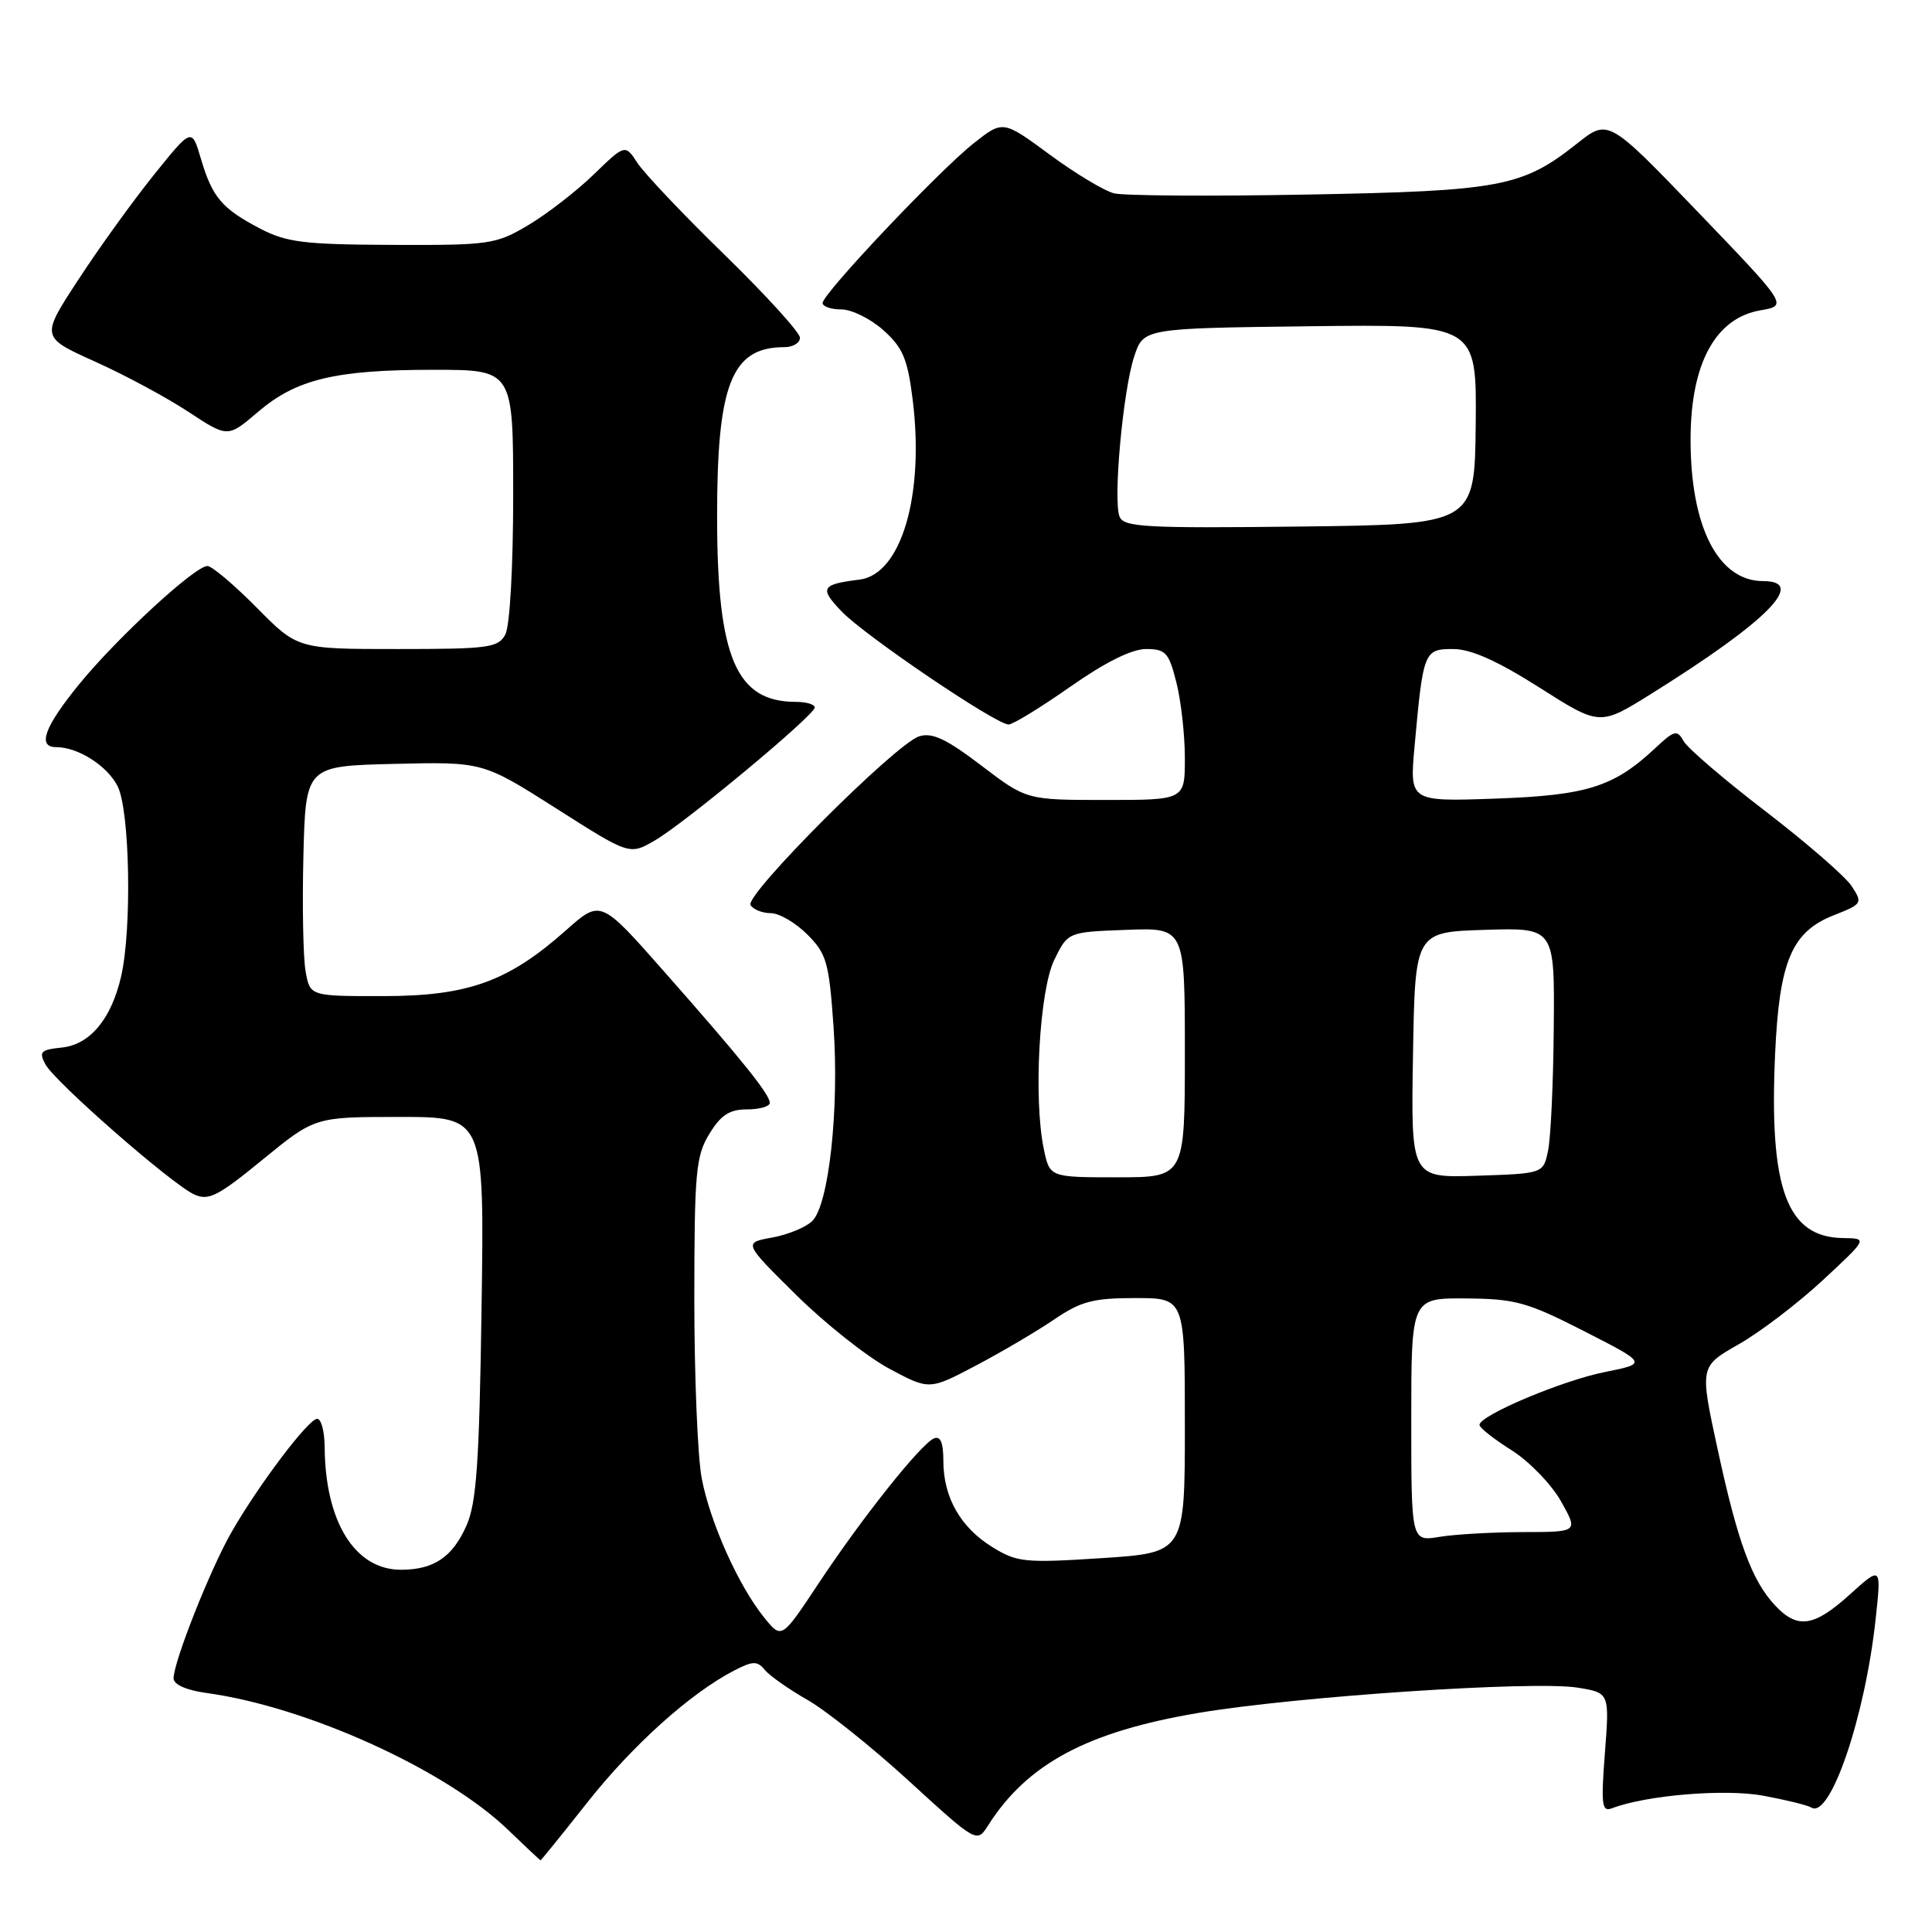 <?xml version="1.0" encoding="UTF-8" standalone="no"?>
<!DOCTYPE svg PUBLIC "-//W3C//DTD SVG 1.1//EN" "http://www.w3.org/Graphics/SVG/1.1/DTD/svg11.dtd" >
<svg xmlns="http://www.w3.org/2000/svg" xmlns:xlink="http://www.w3.org/1999/xlink" version="1.1" viewBox="0 0 256 256">
 <g >
 <path fill="currentColor"
d=" M 77.86 238.79 C 83.86 231.20 91.50 224.35 97.25 221.37 C 99.76 220.07 100.34 220.06 101.34 221.27 C 101.98 222.05 104.53 223.84 107.00 225.25 C 109.47 226.66 115.54 231.50 120.47 236.02 C 129.44 244.22 129.44 244.22 130.94 241.86 C 136.13 233.70 144.09 229.45 158.80 226.97 C 171.81 224.78 203.19 222.69 209.03 223.62 C 213.27 224.30 213.27 224.30 212.66 232.25 C 212.13 239.13 212.25 240.12 213.58 239.61 C 218.12 237.87 228.55 237.00 233.65 237.94 C 236.66 238.50 239.52 239.20 240.01 239.51 C 242.52 241.06 247.15 227.46 248.54 214.46 C 249.29 207.51 249.29 207.51 245.14 211.25 C 240.36 215.58 238.19 215.90 235.22 212.74 C 232.13 209.45 230.26 204.37 227.59 192.01 C 225.22 181.07 225.22 181.07 230.36 178.14 C 233.19 176.54 238.20 172.72 241.50 169.66 C 247.50 164.09 247.50 164.09 244.20 164.05 C 236.76 163.94 234.40 157.54 235.21 139.66 C 235.77 127.33 237.41 123.46 243.02 121.26 C 246.76 119.79 246.83 119.67 245.35 117.41 C 244.51 116.13 239.37 111.67 233.94 107.50 C 228.51 103.34 223.63 99.16 223.10 98.22 C 222.23 96.66 221.88 96.74 219.32 99.14 C 213.82 104.28 210.30 105.39 198.14 105.82 C 186.77 106.22 186.77 106.22 187.44 98.86 C 188.58 86.28 188.69 86.00 192.55 86.00 C 194.90 86.00 198.38 87.55 203.96 91.09 C 211.98 96.19 211.98 96.19 218.74 91.97 C 234.16 82.35 239.48 77.00 233.63 77.00 C 227.67 77.00 223.99 69.81 224.01 58.20 C 224.02 48.19 227.29 42.15 233.26 41.12 C 236.90 40.50 236.90 40.50 225.01 28.12 C 213.11 15.74 213.11 15.74 208.98 19.01 C 201.72 24.77 198.86 25.31 173.24 25.78 C 160.45 26.02 148.92 25.94 147.62 25.62 C 146.32 25.29 142.47 22.98 139.07 20.47 C 132.89 15.92 132.89 15.92 128.99 19.01 C 124.37 22.67 109.00 38.92 109.00 40.15 C 109.00 40.62 110.12 41.00 111.48 41.00 C 112.85 41.00 115.36 42.24 117.05 43.75 C 119.64 46.07 120.26 47.54 120.94 53.00 C 122.50 65.66 119.41 76.11 113.90 76.80 C 108.81 77.43 108.54 77.91 111.51 81.01 C 114.60 84.24 131.97 96.00 133.64 96.00 C 134.22 96.00 137.89 93.75 141.81 91.00 C 146.41 87.77 149.96 86.00 151.84 86.00 C 154.46 86.00 154.88 86.46 155.88 90.44 C 156.50 92.89 157.00 97.39 157.00 100.44 C 157.00 106.00 157.00 106.00 146.51 106.00 C 136.02 106.00 136.02 106.00 130.02 101.43 C 125.38 97.90 123.50 97.02 121.79 97.57 C 118.68 98.55 98.64 118.61 99.45 119.93 C 99.82 120.52 101.03 121.00 102.14 121.00 C 103.25 121.00 105.42 122.27 106.97 123.82 C 109.53 126.38 109.85 127.49 110.45 136.07 C 111.21 146.97 109.83 159.60 107.64 161.78 C 106.81 162.61 104.42 163.60 102.32 163.98 C 98.50 164.67 98.50 164.67 105.50 171.59 C 109.35 175.39 114.89 179.78 117.82 181.35 C 123.14 184.20 123.14 184.20 129.32 180.94 C 132.72 179.15 137.38 176.40 139.68 174.84 C 143.22 172.43 144.86 172.00 150.43 172.00 C 157.00 172.00 157.00 172.00 157.00 188.87 C 157.00 205.74 157.00 205.74 146.00 206.46 C 135.77 207.12 134.76 207.02 131.48 204.99 C 127.27 202.39 125.00 198.39 125.00 193.58 C 125.00 191.15 124.62 190.23 123.75 190.60 C 121.99 191.36 114.19 201.16 108.44 209.85 C 103.57 217.20 103.57 217.20 101.27 214.35 C 97.86 210.14 94.09 201.73 92.98 195.88 C 92.44 193.04 92.00 182.35 92.00 172.11 C 92.01 155.32 92.20 153.18 93.99 150.25 C 95.52 147.74 96.66 147.00 98.99 147.00 C 100.64 147.00 102.00 146.61 102.00 146.14 C 102.00 145.01 98.37 140.49 88.04 128.78 C 79.59 119.19 79.59 119.19 75.04 123.23 C 67.36 130.06 62.05 131.98 50.80 131.99 C 41.09 132.00 41.09 132.00 40.50 128.75 C 40.17 126.96 40.04 120.10 40.20 113.50 C 40.50 101.50 40.50 101.50 52.24 101.22 C 63.97 100.94 63.97 100.94 73.70 107.12 C 83.42 113.31 83.42 113.31 86.76 111.37 C 90.78 109.04 107.89 94.81 107.96 93.75 C 107.98 93.34 106.85 93.00 105.43 93.00 C 97.56 93.00 95.05 87.15 95.02 68.72 C 94.99 50.90 96.92 46.00 103.93 46.00 C 105.07 46.00 106.00 45.44 106.00 44.75 C 106.00 44.07 101.53 39.15 96.08 33.83 C 90.62 28.52 85.41 23.02 84.49 21.63 C 82.83 19.09 82.83 19.09 78.66 23.13 C 76.37 25.35 72.47 28.36 70.00 29.83 C 65.71 32.38 64.88 32.50 52.00 32.45 C 40.24 32.40 37.97 32.12 34.43 30.27 C 29.39 27.63 28.13 26.14 26.61 21.00 C 25.41 16.93 25.41 16.93 20.36 23.21 C 17.58 26.67 13.08 32.91 10.36 37.09 C 5.40 44.67 5.40 44.67 12.56 47.90 C 16.51 49.67 22.08 52.67 24.95 54.56 C 30.18 58.00 30.18 58.00 34.15 54.61 C 39.25 50.24 44.40 49.00 57.44 49.00 C 68.00 49.00 68.00 49.00 68.00 65.57 C 68.00 75.07 67.56 82.96 66.96 84.07 C 66.02 85.83 64.76 86.00 52.68 86.00 C 39.43 86.00 39.43 86.00 34.00 80.50 C 31.01 77.48 28.08 75.00 27.48 75.00 C 25.83 75.00 15.47 84.55 10.46 90.70 C 5.87 96.34 4.91 99.00 7.45 99.00 C 10.32 99.00 14.18 101.44 15.57 104.15 C 17.21 107.31 17.50 123.13 16.04 129.42 C 14.73 135.06 11.90 138.44 8.15 138.81 C 5.40 139.09 5.13 139.37 6.01 141.02 C 7.27 143.36 22.68 156.85 25.71 158.26 C 27.63 159.15 28.85 158.53 34.82 153.64 C 41.72 148.00 41.72 148.00 52.95 148.00 C 64.18 148.00 64.18 148.00 63.81 173.25 C 63.51 193.88 63.14 199.17 61.80 202.17 C 59.95 206.34 57.47 208.00 53.12 208.00 C 47.03 208.00 43.09 201.65 43.02 191.75 C 43.01 189.69 42.56 188.00 42.03 188.00 C 40.88 188.00 34.31 196.69 30.68 203.01 C 27.88 207.88 23.00 220.20 23.00 222.39 C 23.00 223.21 24.68 223.96 27.37 224.33 C 40.71 226.16 59.09 234.51 67.36 242.50 C 69.64 244.70 71.56 246.50 71.63 246.50 C 71.70 246.50 74.51 243.03 77.86 238.79 Z  M 187.00 188.13 C 187.00 172.00 187.00 172.00 194.25 172.05 C 200.76 172.10 202.35 172.53 209.89 176.38 C 218.29 180.67 218.29 180.67 212.66 181.80 C 206.95 182.94 195.97 187.58 196.04 188.82 C 196.06 189.20 197.98 190.71 200.32 192.18 C 202.65 193.66 205.59 196.70 206.84 198.93 C 209.13 203.00 209.13 203.00 201.81 203.01 C 197.79 203.02 192.81 203.30 190.75 203.64 C 187.00 204.26 187.00 204.26 187.00 188.13 Z  M 138.31 152.25 C 136.92 145.60 137.72 131.24 139.70 127.18 C 141.50 123.50 141.50 123.50 149.25 123.21 C 157.00 122.92 157.00 122.92 157.00 139.46 C 157.00 156.00 157.00 156.00 148.05 156.00 C 139.09 156.00 139.09 156.00 138.31 152.25 Z  M 187.23 139.79 C 187.50 123.50 187.50 123.50 196.75 123.21 C 206.00 122.92 206.00 122.92 205.88 136.21 C 205.82 143.52 205.48 150.85 205.12 152.50 C 204.49 155.50 204.49 155.50 195.72 155.79 C 186.95 156.08 186.95 156.08 187.23 139.79 Z  M 148.34 68.44 C 147.48 66.20 148.80 51.78 150.28 47.26 C 151.51 43.50 151.51 43.50 173.59 43.23 C 195.67 42.96 195.67 42.96 195.54 56.23 C 195.40 69.50 195.40 69.50 172.18 69.77 C 151.67 70.01 148.88 69.85 148.34 68.44 Z "/>
</g>
</svg>